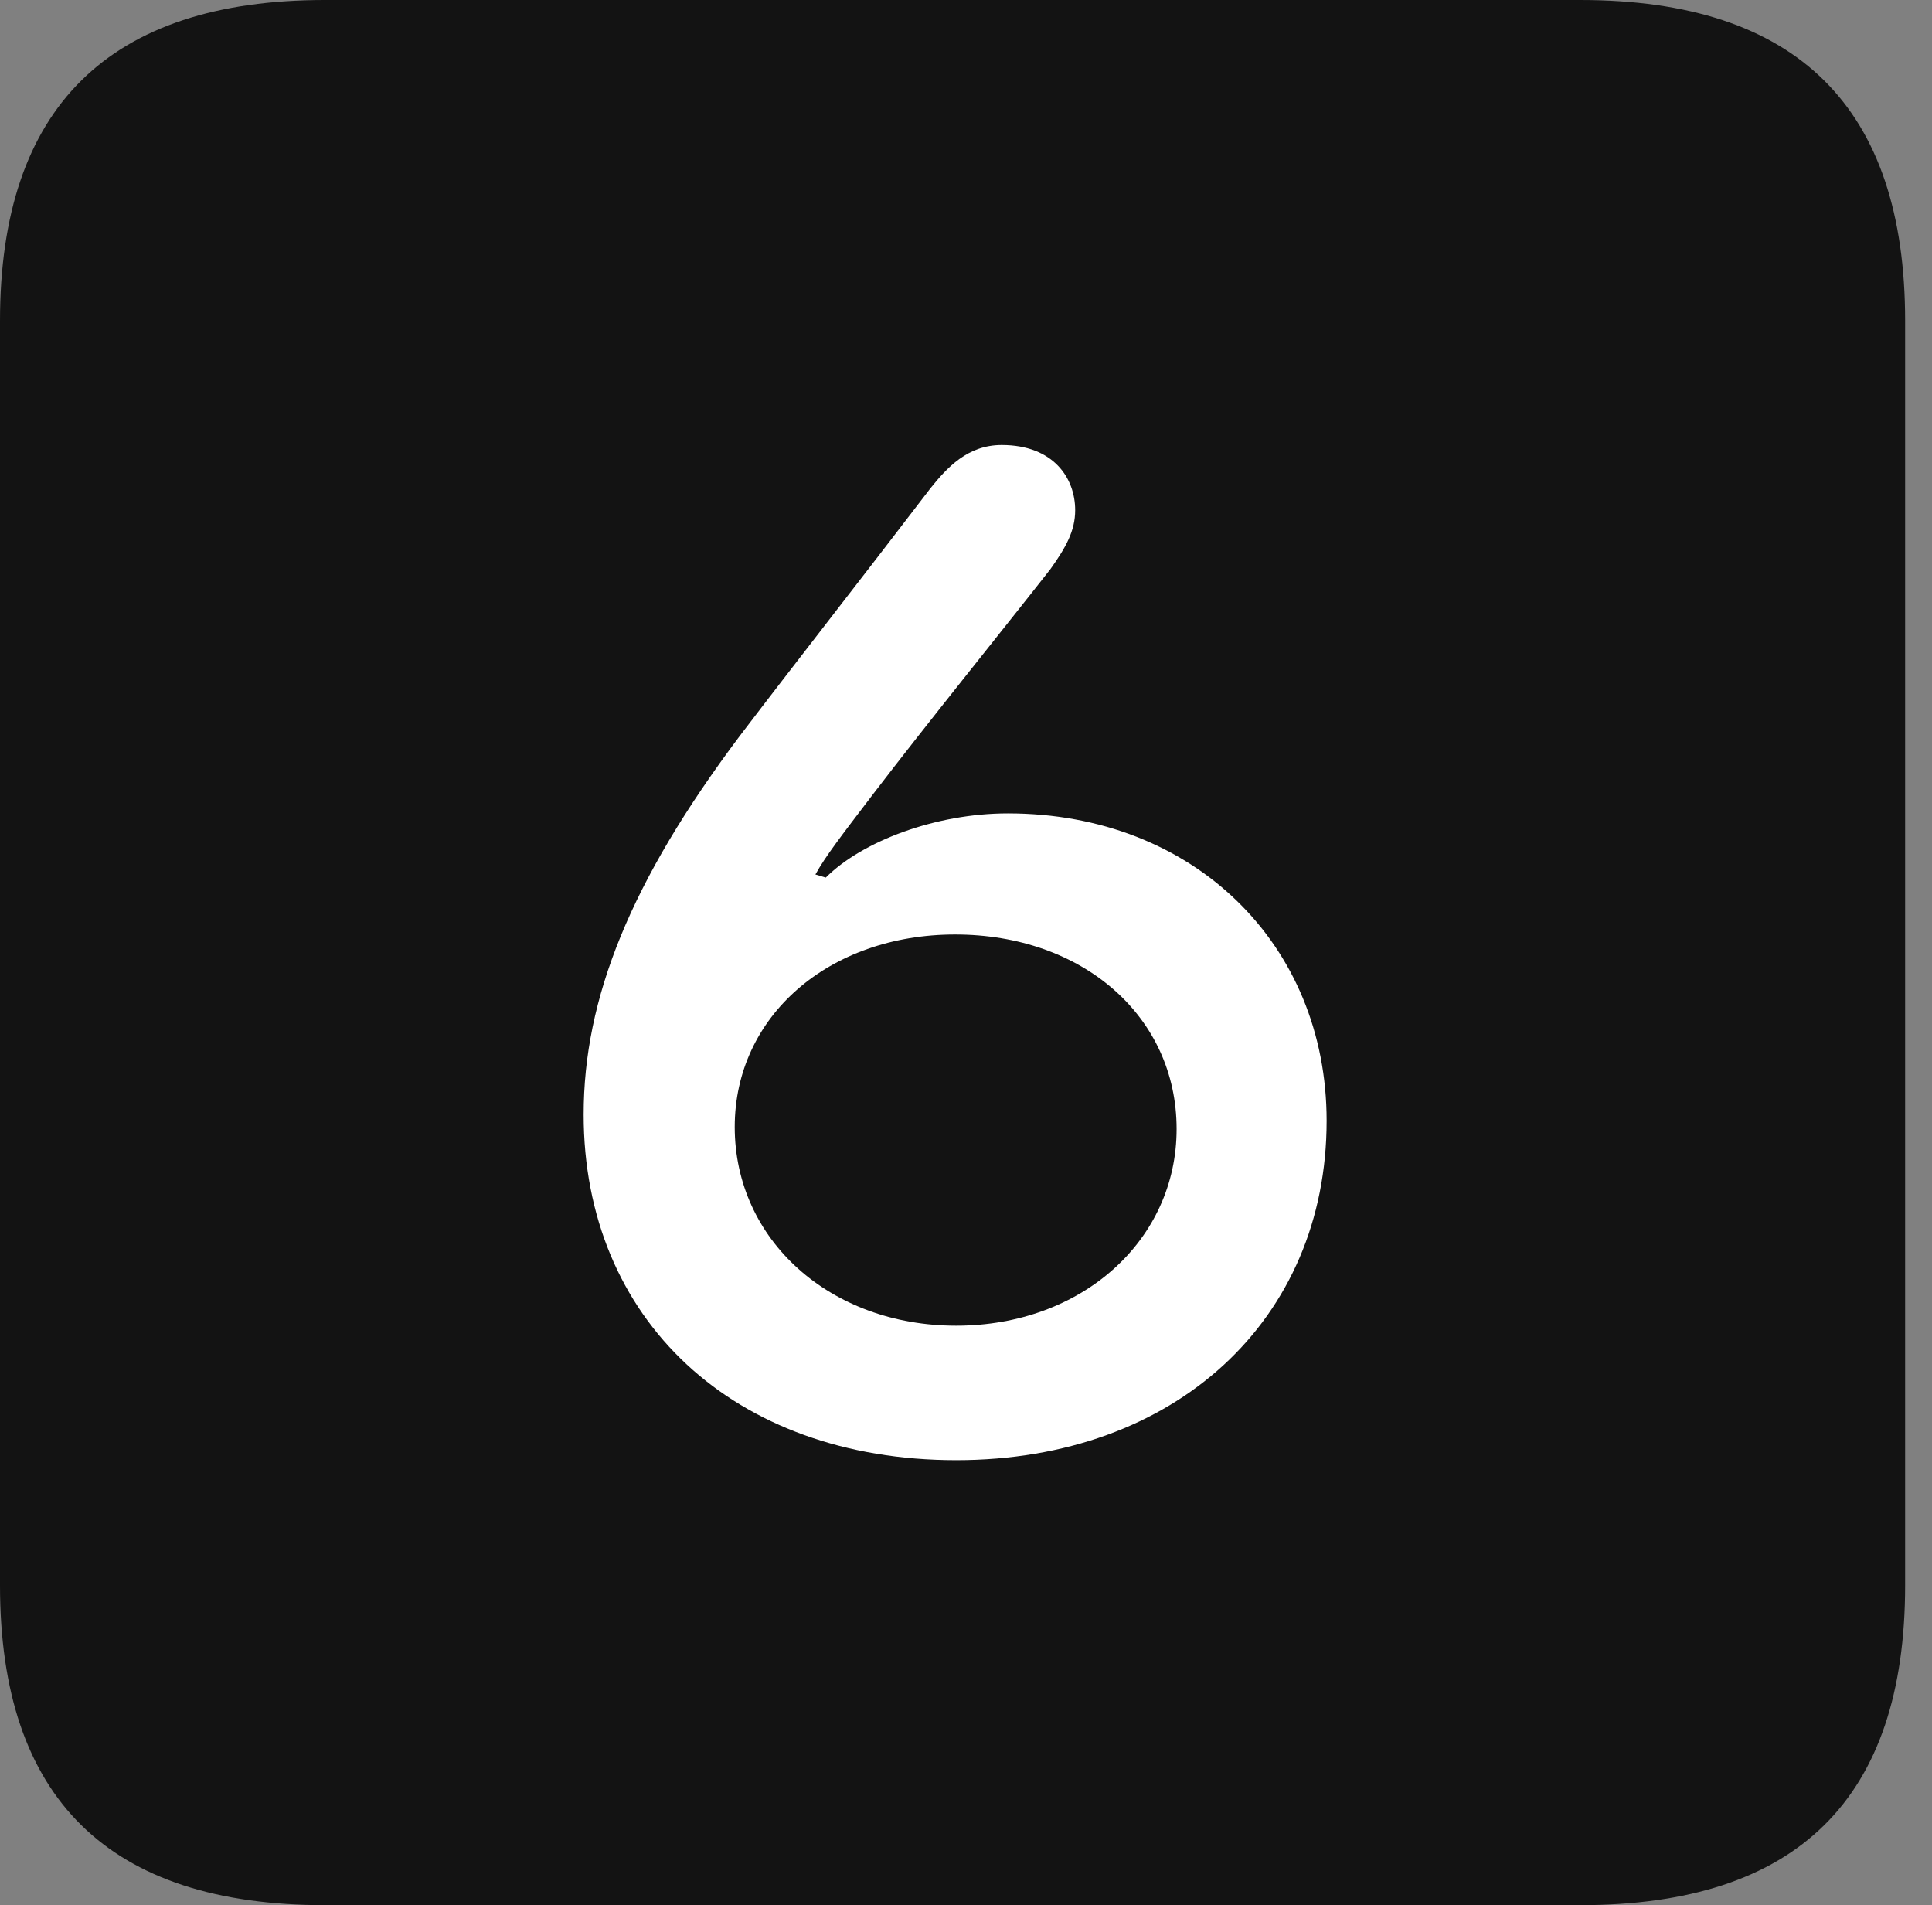 <?xml version="1.0" encoding="UTF-8"?>
<!--Generator: Apple Native CoreSVG 326-->
<!DOCTYPE svg
PUBLIC "-//W3C//DTD SVG 1.1//EN"
       "http://www.w3.org/Graphics/SVG/1.1/DTD/svg11.dtd">
<svg version="1.1" xmlns="http://www.w3.org/2000/svg" xmlns:xlink="http://www.w3.org/1999/xlink" viewBox="0 0 25.525 25.17">
 <rect x="0" y="0" width="25.525" height="25.17" fill="#808080" stroke="none"/>
 <g>
  <rect height="25.17" opacity="0" width="25.525" x="0" y="0"/>
  <path d="M4.293 25.17L20.877 25.17C23.748 25.17 25.17 23.762 25.17 20.945L25.17 4.238C25.17 1.422 23.748 0 20.877 0L4.293 0C1.436 0 0 1.422 0 4.238L0 20.945C0 23.762 1.436 25.17 4.293 25.17Z" fill="black" fill-opacity="0.85"/>
  <path d="M12.633 19.291C9.693 19.291 7.711 17.432 7.711 14.725C7.711 13.193 8.326 11.648 9.775 9.721C10.514 8.75 11.361 7.67 12.291 6.453C12.51 6.18 12.783 5.879 13.234 5.879C13.918 5.879 14.205 6.316 14.205 6.74C14.205 7.014 14.082 7.232 13.877 7.52C13.18 8.408 12.25 9.557 11.539 10.486C11.102 11.06 10.91 11.307 10.773 11.553L10.91 11.594C11.389 11.115 12.359 10.746 13.316 10.746C15.777 10.746 17.527 12.482 17.527 14.807C17.527 17.432 15.531 19.291 12.633 19.291ZM12.633 17.514C14.301 17.514 15.545 16.379 15.545 14.916C15.545 13.426 14.301 12.346 12.619 12.346C10.951 12.346 9.707 13.426 9.707 14.889C9.707 16.379 10.965 17.514 12.633 17.514Z" fill="white"/>
 </g>
</svg>
